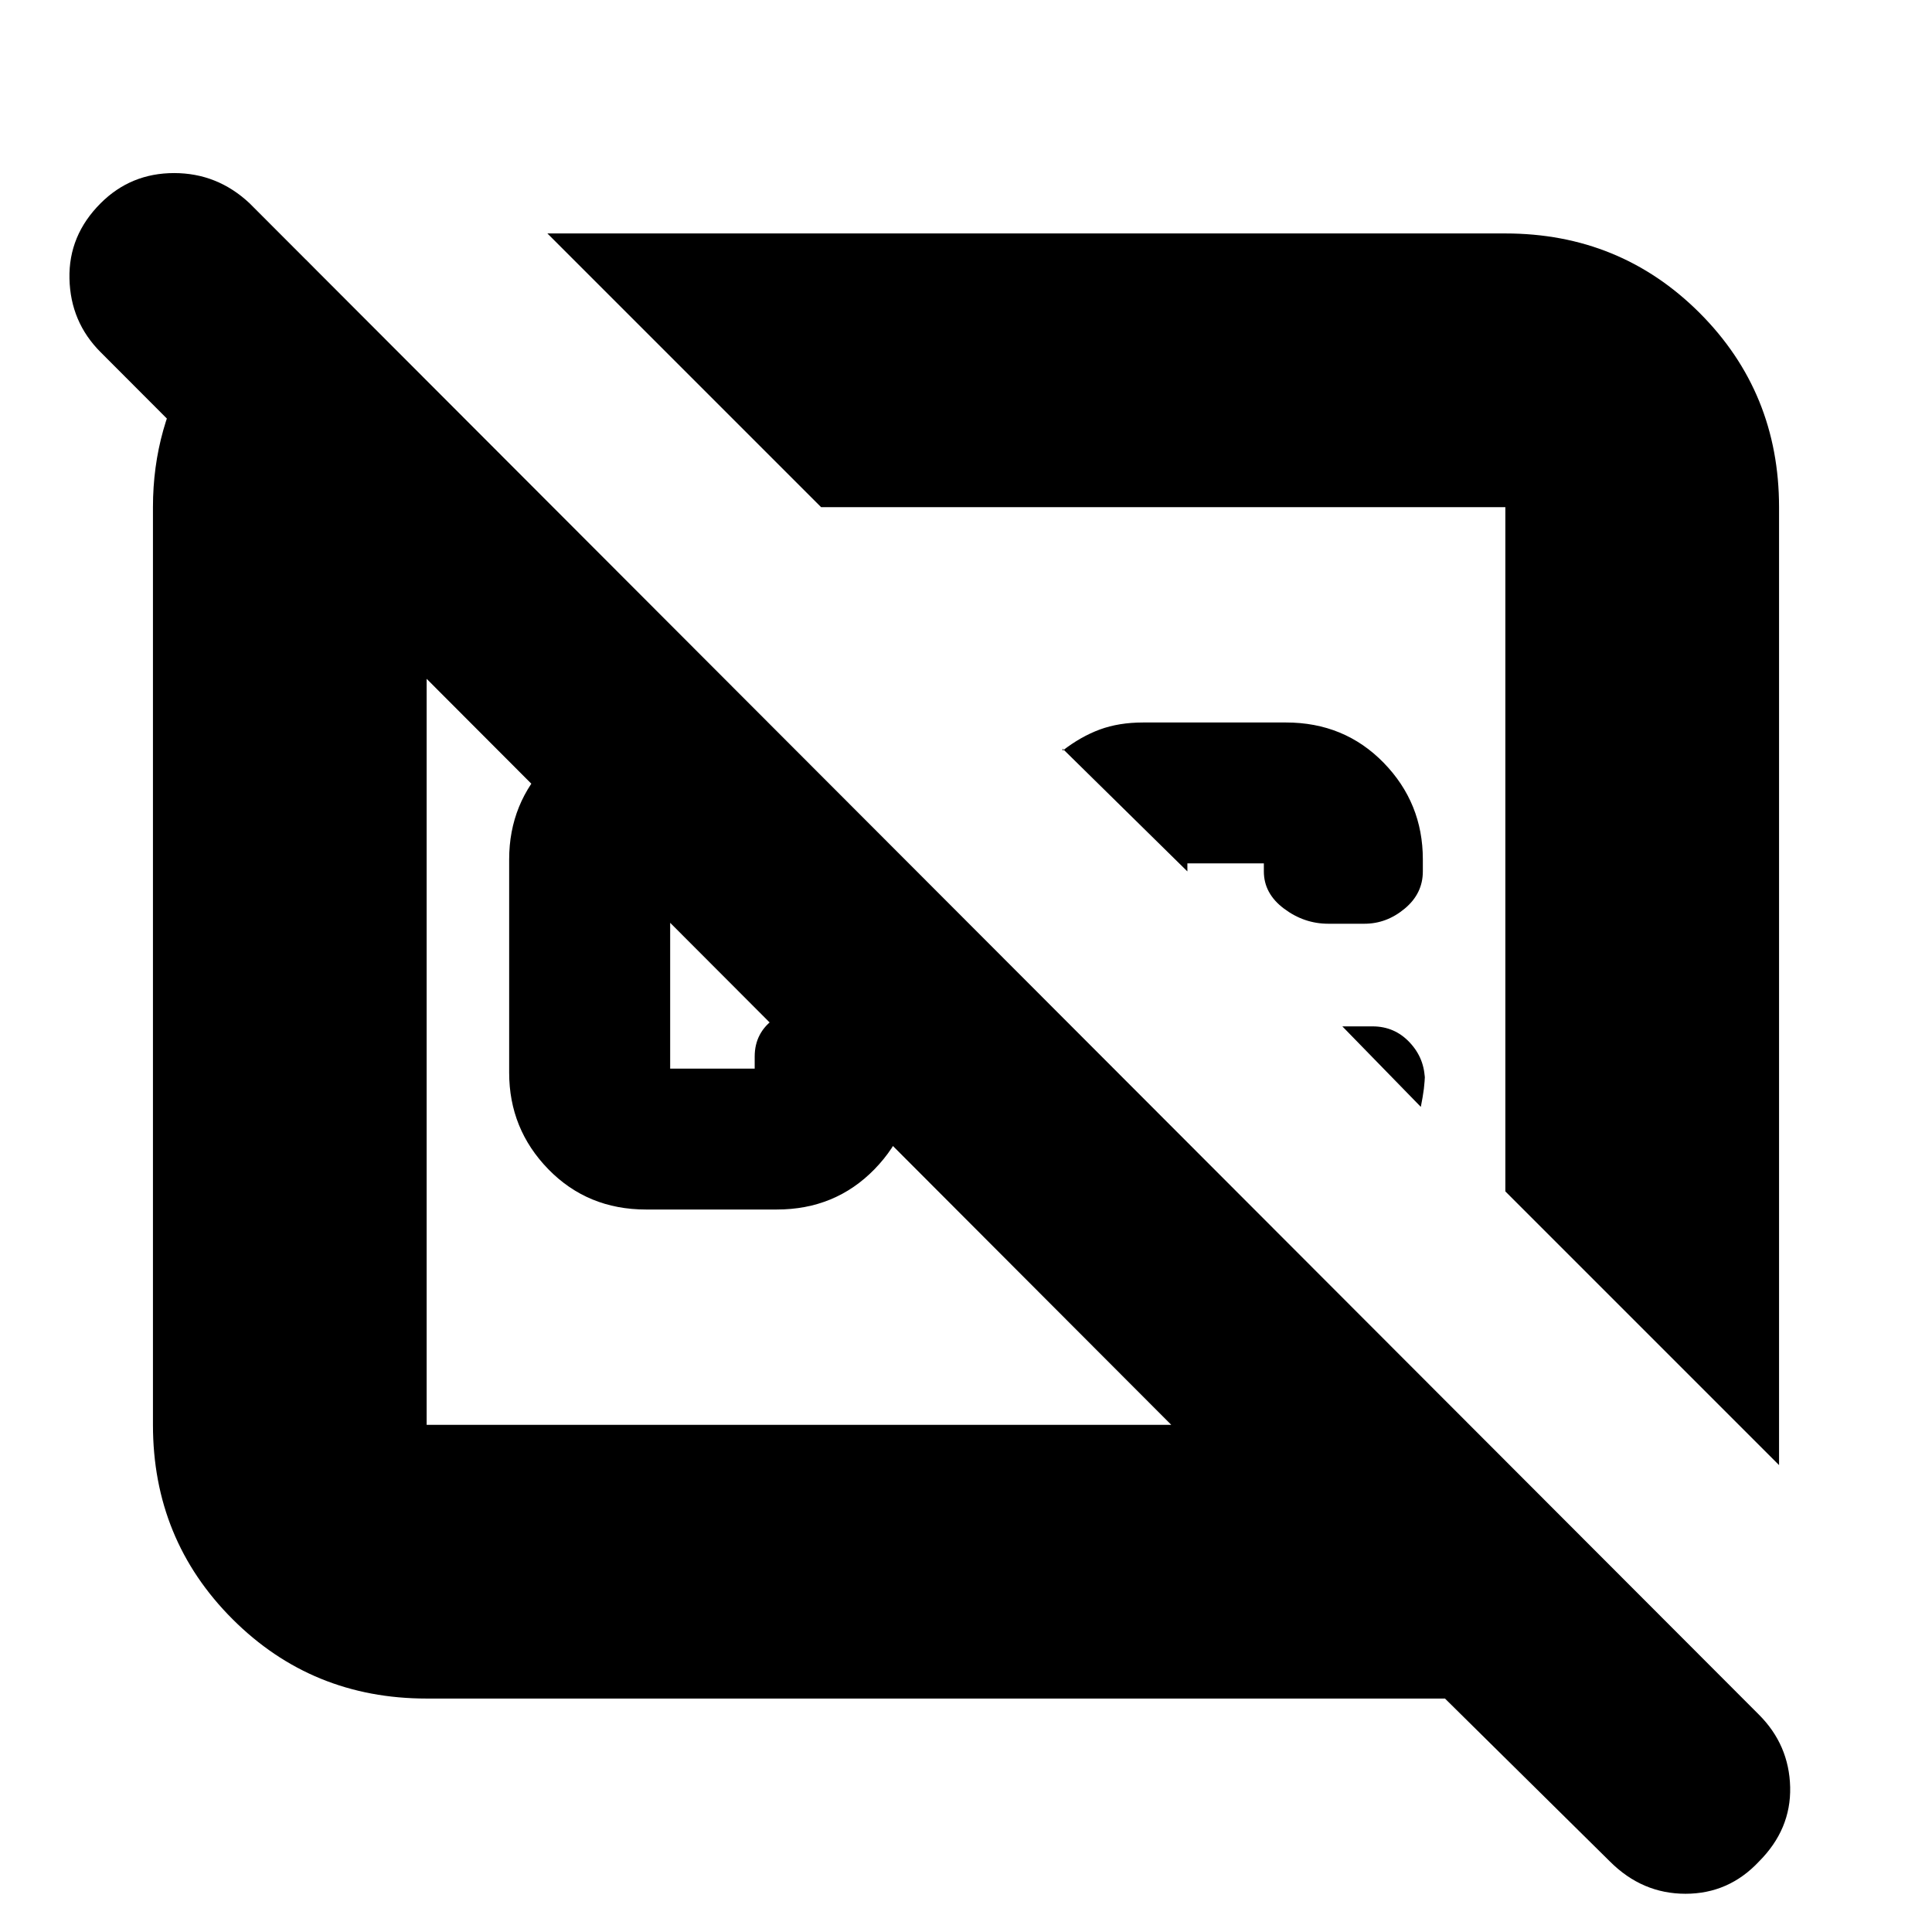<svg xmlns="http://www.w3.org/2000/svg" height="24" width="24"><path d="M6.8 2.9h11.9q1.425 0 2.413.987.987.988.987 2.413v11.9l-3.4-3.4V6.3h-8.5Zm9.875 9.85h.375q.275 0 .462.2.188.2.188.475v-.075q0 .075-.012.175-.013.1-.038.225l-.975-1ZM14.2 8.975h1.775q.725 0 1.213.5.487.5.487 1.2v.15q0 .275-.225.462-.225.188-.5.188h-.45q-.3 0-.55-.188-.25-.187-.25-.462v-.1h-.95v.1L13.2 9.3v.025q.225-.175.463-.263.237-.087.537-.087Zm.25 1.575Zm-4.525 2.525Zm-.4-4.1 1.75 1.75h-2.95v2.55h1.05v-.15q0-.3.25-.475t.55-.175h.45q.3 0 .513.187.212.188.212.463v.2q0 .7-.487 1.2-.488.5-1.213.5H8.025q-.725 0-1.213-.5-.487-.5-.487-1.2v-2.65q0-.7.487-1.2.488-.5 1.213-.5ZM3.8 3.225 6.85 6.3H5.3v11.4h9.25L1.25 4.375Q.875 4 .863 3.462q-.013-.537.387-.937.375-.375.913-.375.537 0 .937.375L21.85 21.3q.375.375.388.9.012.525-.388.925-.375.4-.912.4-.538 0-.938-.4L17.95 21.1H5.3q-1.425 0-2.412-.987Q1.9 19.125 1.9 17.7V6.3q0-1 .513-1.825.512-.825 1.387-1.25Z"/></svg>